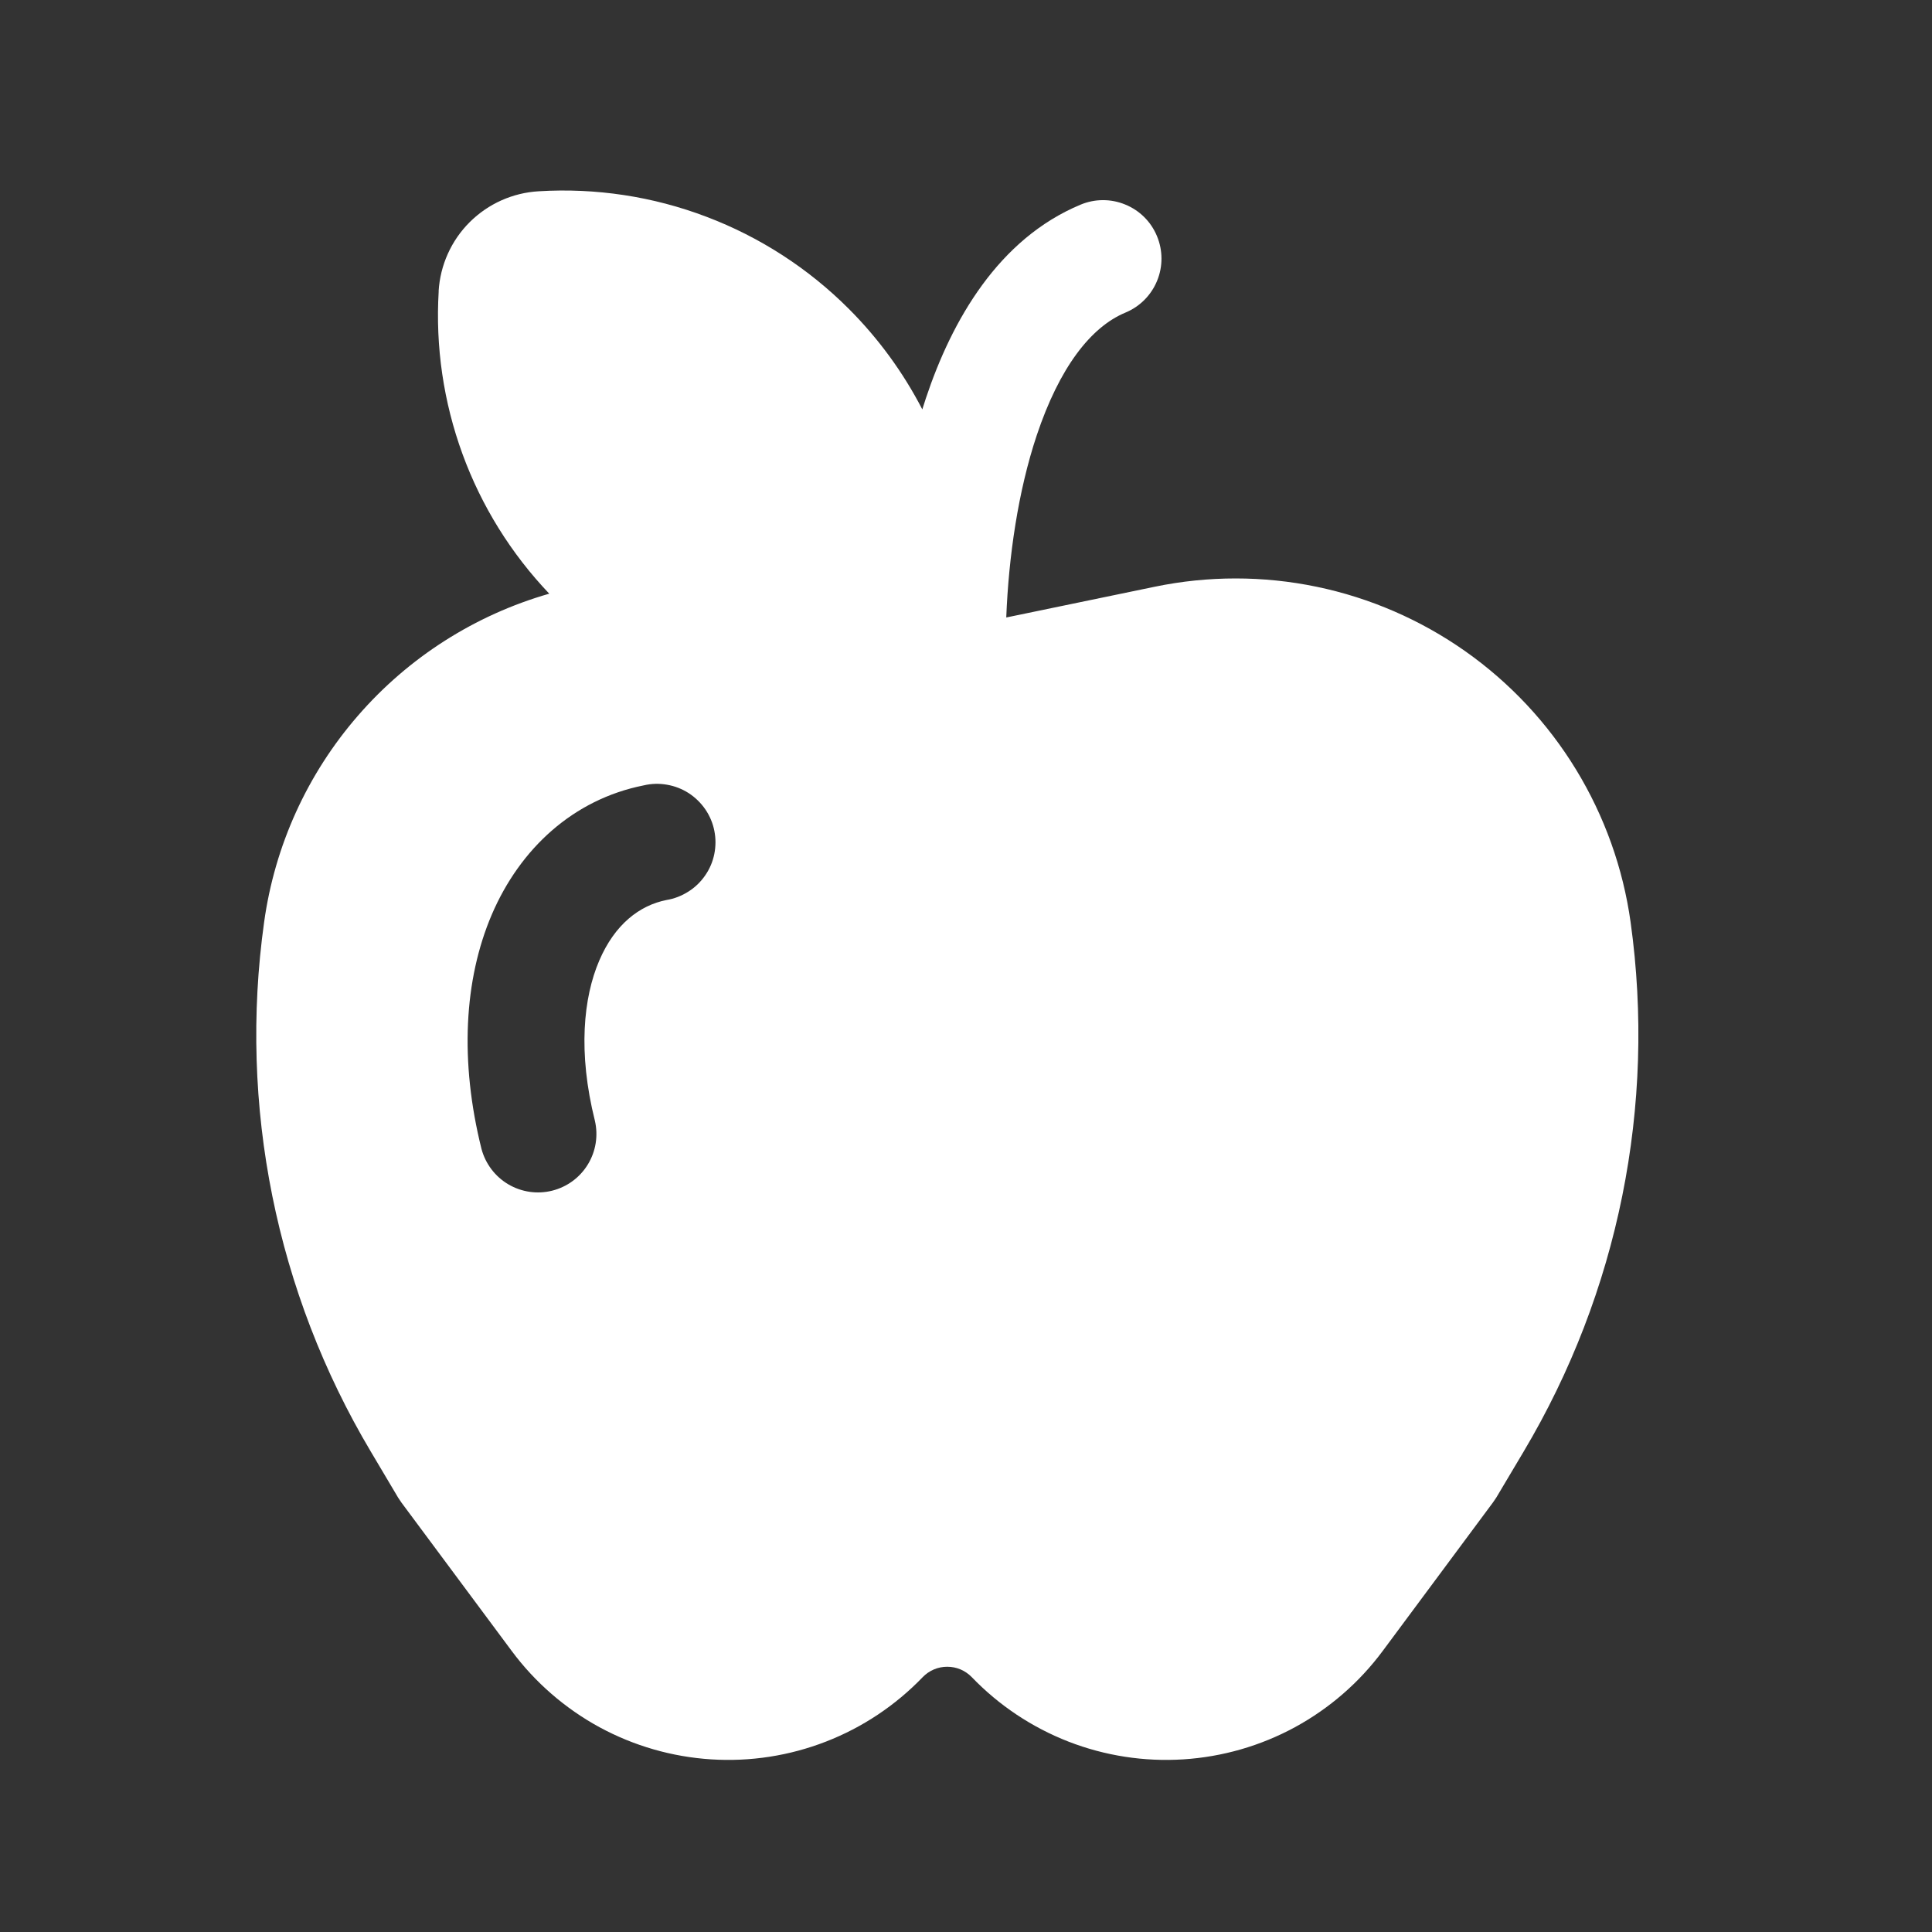 <svg width="31" height="31" viewBox="0 0 31 31" fill="none" xmlns="http://www.w3.org/2000/svg">
<rect x="0" y="0" width="31" height="31" fill="#333333" stroke="none"/>
<path d="M7.039 4.675C6.986 5.562 7.116 6.45 7.421 7.285C7.726 8.12 8.2 8.882 8.813 9.526C7.622 9.868 6.556 10.547 5.744 11.483C4.931 12.418 4.408 13.569 4.238 14.796C3.826 17.741 4.43 20.737 5.95 23.292L6.388 24.03L6.441 24.109L8.211 26.491C8.586 26.996 9.067 27.413 9.619 27.714C10.172 28.014 10.783 28.19 11.411 28.23C12.038 28.27 12.667 28.173 13.253 27.945C13.84 27.717 14.369 27.364 14.805 26.911C14.856 26.858 14.917 26.816 14.985 26.787C15.053 26.758 15.125 26.744 15.199 26.744C15.272 26.744 15.345 26.758 15.413 26.787C15.48 26.816 15.542 26.858 15.593 26.911C16.029 27.364 16.558 27.717 17.144 27.945C17.73 28.173 18.359 28.27 18.987 28.23C19.614 28.19 20.226 28.014 20.778 27.714C21.331 27.413 21.811 26.996 22.186 26.491L23.956 24.107L24.009 24.029L24.448 23.291C25.968 20.737 26.574 17.741 26.164 14.797C26.043 13.93 25.745 13.097 25.289 12.349C24.833 11.601 24.228 10.955 23.512 10.45C22.796 9.946 21.984 9.593 21.127 9.415C20.269 9.237 19.384 9.237 18.526 9.415L16.15 9.907H16.146C16.184 8.932 16.336 7.882 16.635 6.985C16.998 5.9 17.5 5.247 18.06 5.015C18.29 4.919 18.472 4.736 18.566 4.506C18.661 4.276 18.66 4.018 18.564 3.788C18.469 3.558 18.286 3.376 18.055 3.282C17.825 3.187 17.567 3.188 17.338 3.284C16.023 3.832 15.275 5.134 14.856 6.391L14.799 6.569C14.491 5.974 14.094 5.43 13.62 4.956C12.972 4.307 12.193 3.803 11.335 3.478C10.478 3.152 9.561 3.013 8.645 3.069C8.227 3.093 7.833 3.269 7.536 3.565C7.24 3.86 7.063 4.255 7.038 4.672M10.695 14.441C10.261 14.527 9.864 14.832 9.615 15.414C9.361 16.006 9.271 16.885 9.545 17.981C9.601 18.221 9.561 18.473 9.433 18.683C9.305 18.894 9.099 19.045 8.86 19.105C8.621 19.165 8.368 19.128 8.156 19.003C7.944 18.878 7.79 18.674 7.726 18.436C7.376 17.034 7.443 15.724 7.891 14.675C8.345 13.616 9.198 12.827 10.328 12.602C10.45 12.573 10.577 12.569 10.701 12.591C10.825 12.612 10.944 12.658 11.05 12.726C11.155 12.794 11.246 12.883 11.317 12.986C11.388 13.09 11.438 13.207 11.462 13.331C11.487 13.454 11.486 13.581 11.461 13.705C11.436 13.828 11.386 13.945 11.314 14.048C11.242 14.152 11.151 14.24 11.044 14.307C10.938 14.374 10.819 14.421 10.695 14.441Z" fill="white"/>
</svg>
